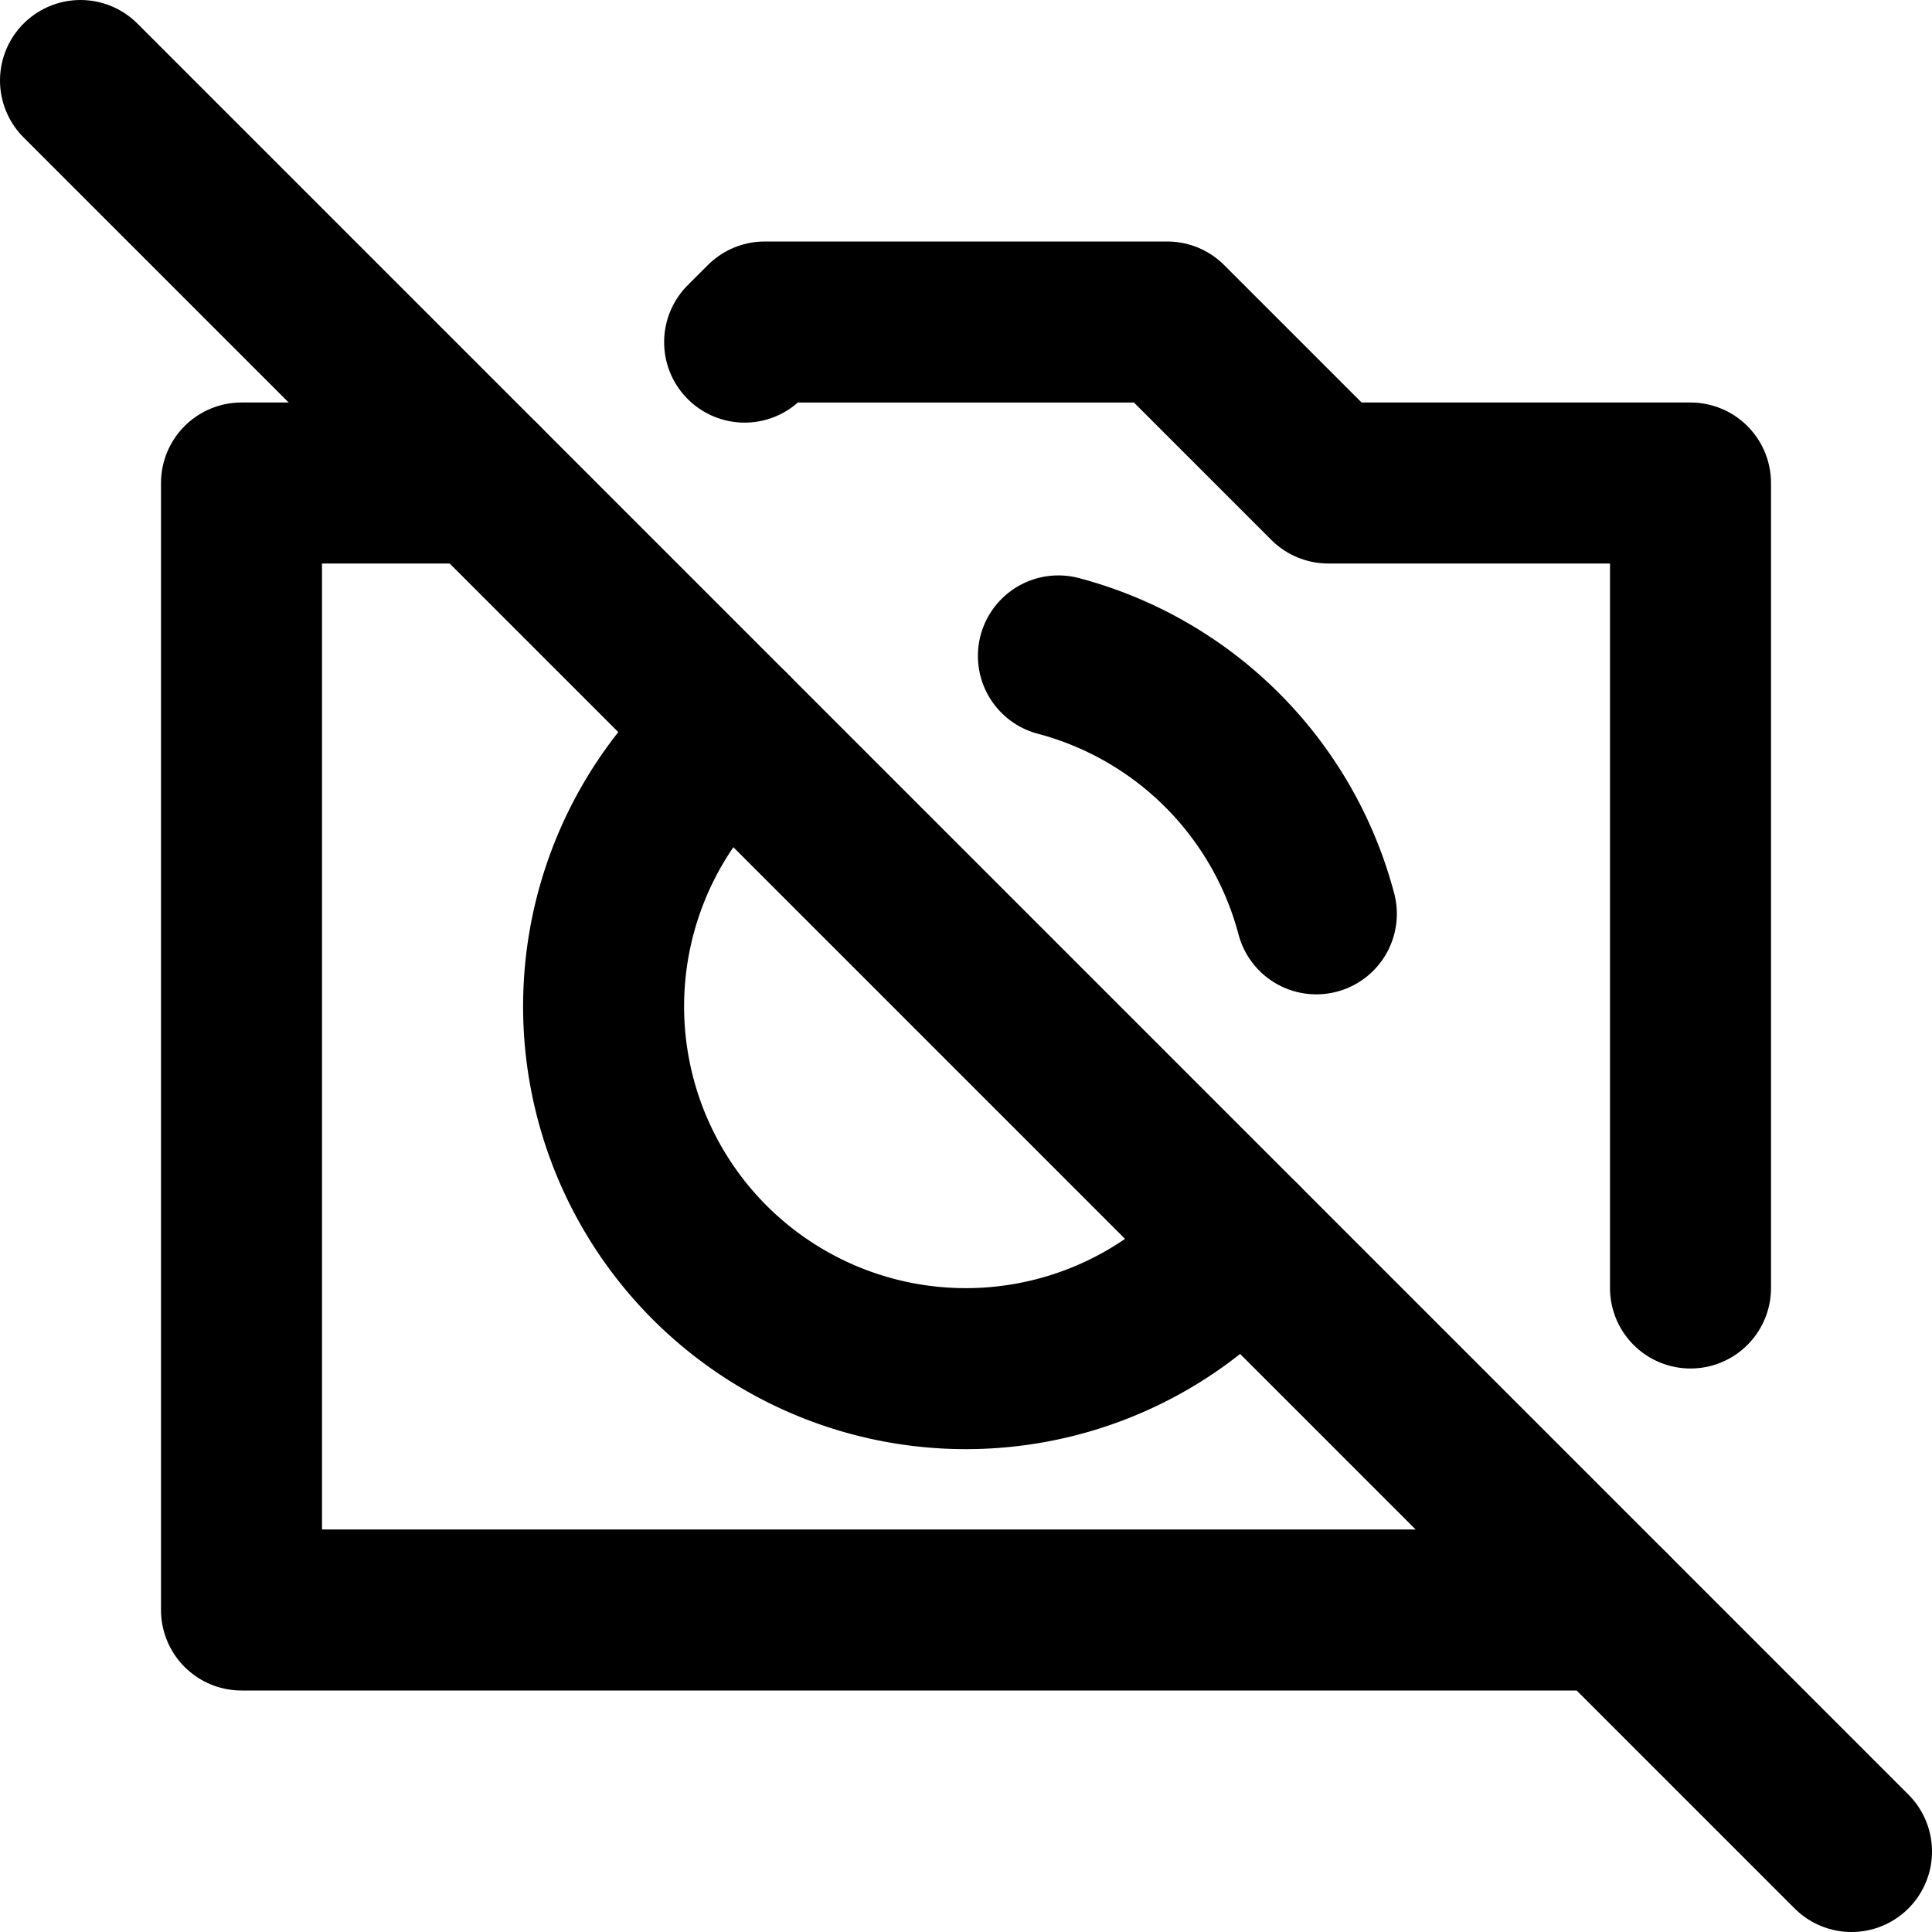 <svg
  width="24"
  height="24"
  viewBox="0 0 24 24"
  xmlns="http://www.w3.org/2000/svg"
  fill="none"
  stroke="currentColor"
  stroke-width="2"
  stroke-linecap="round"
  stroke-linejoin="round"
>
  <path d="M6 6H3v14h17" />
  <path d="M1 1l22 22" />
  <path d="M9.078 9.078a4.5 4.5 0 1 0 6.344 6.344" />
  <path d="M9.25 4.25L9.5 4h5l2 2H21v10" />
  <path d="M16.352 11.352a4.508 4.508 0 0 0-3.204-3.204" />
</svg>
